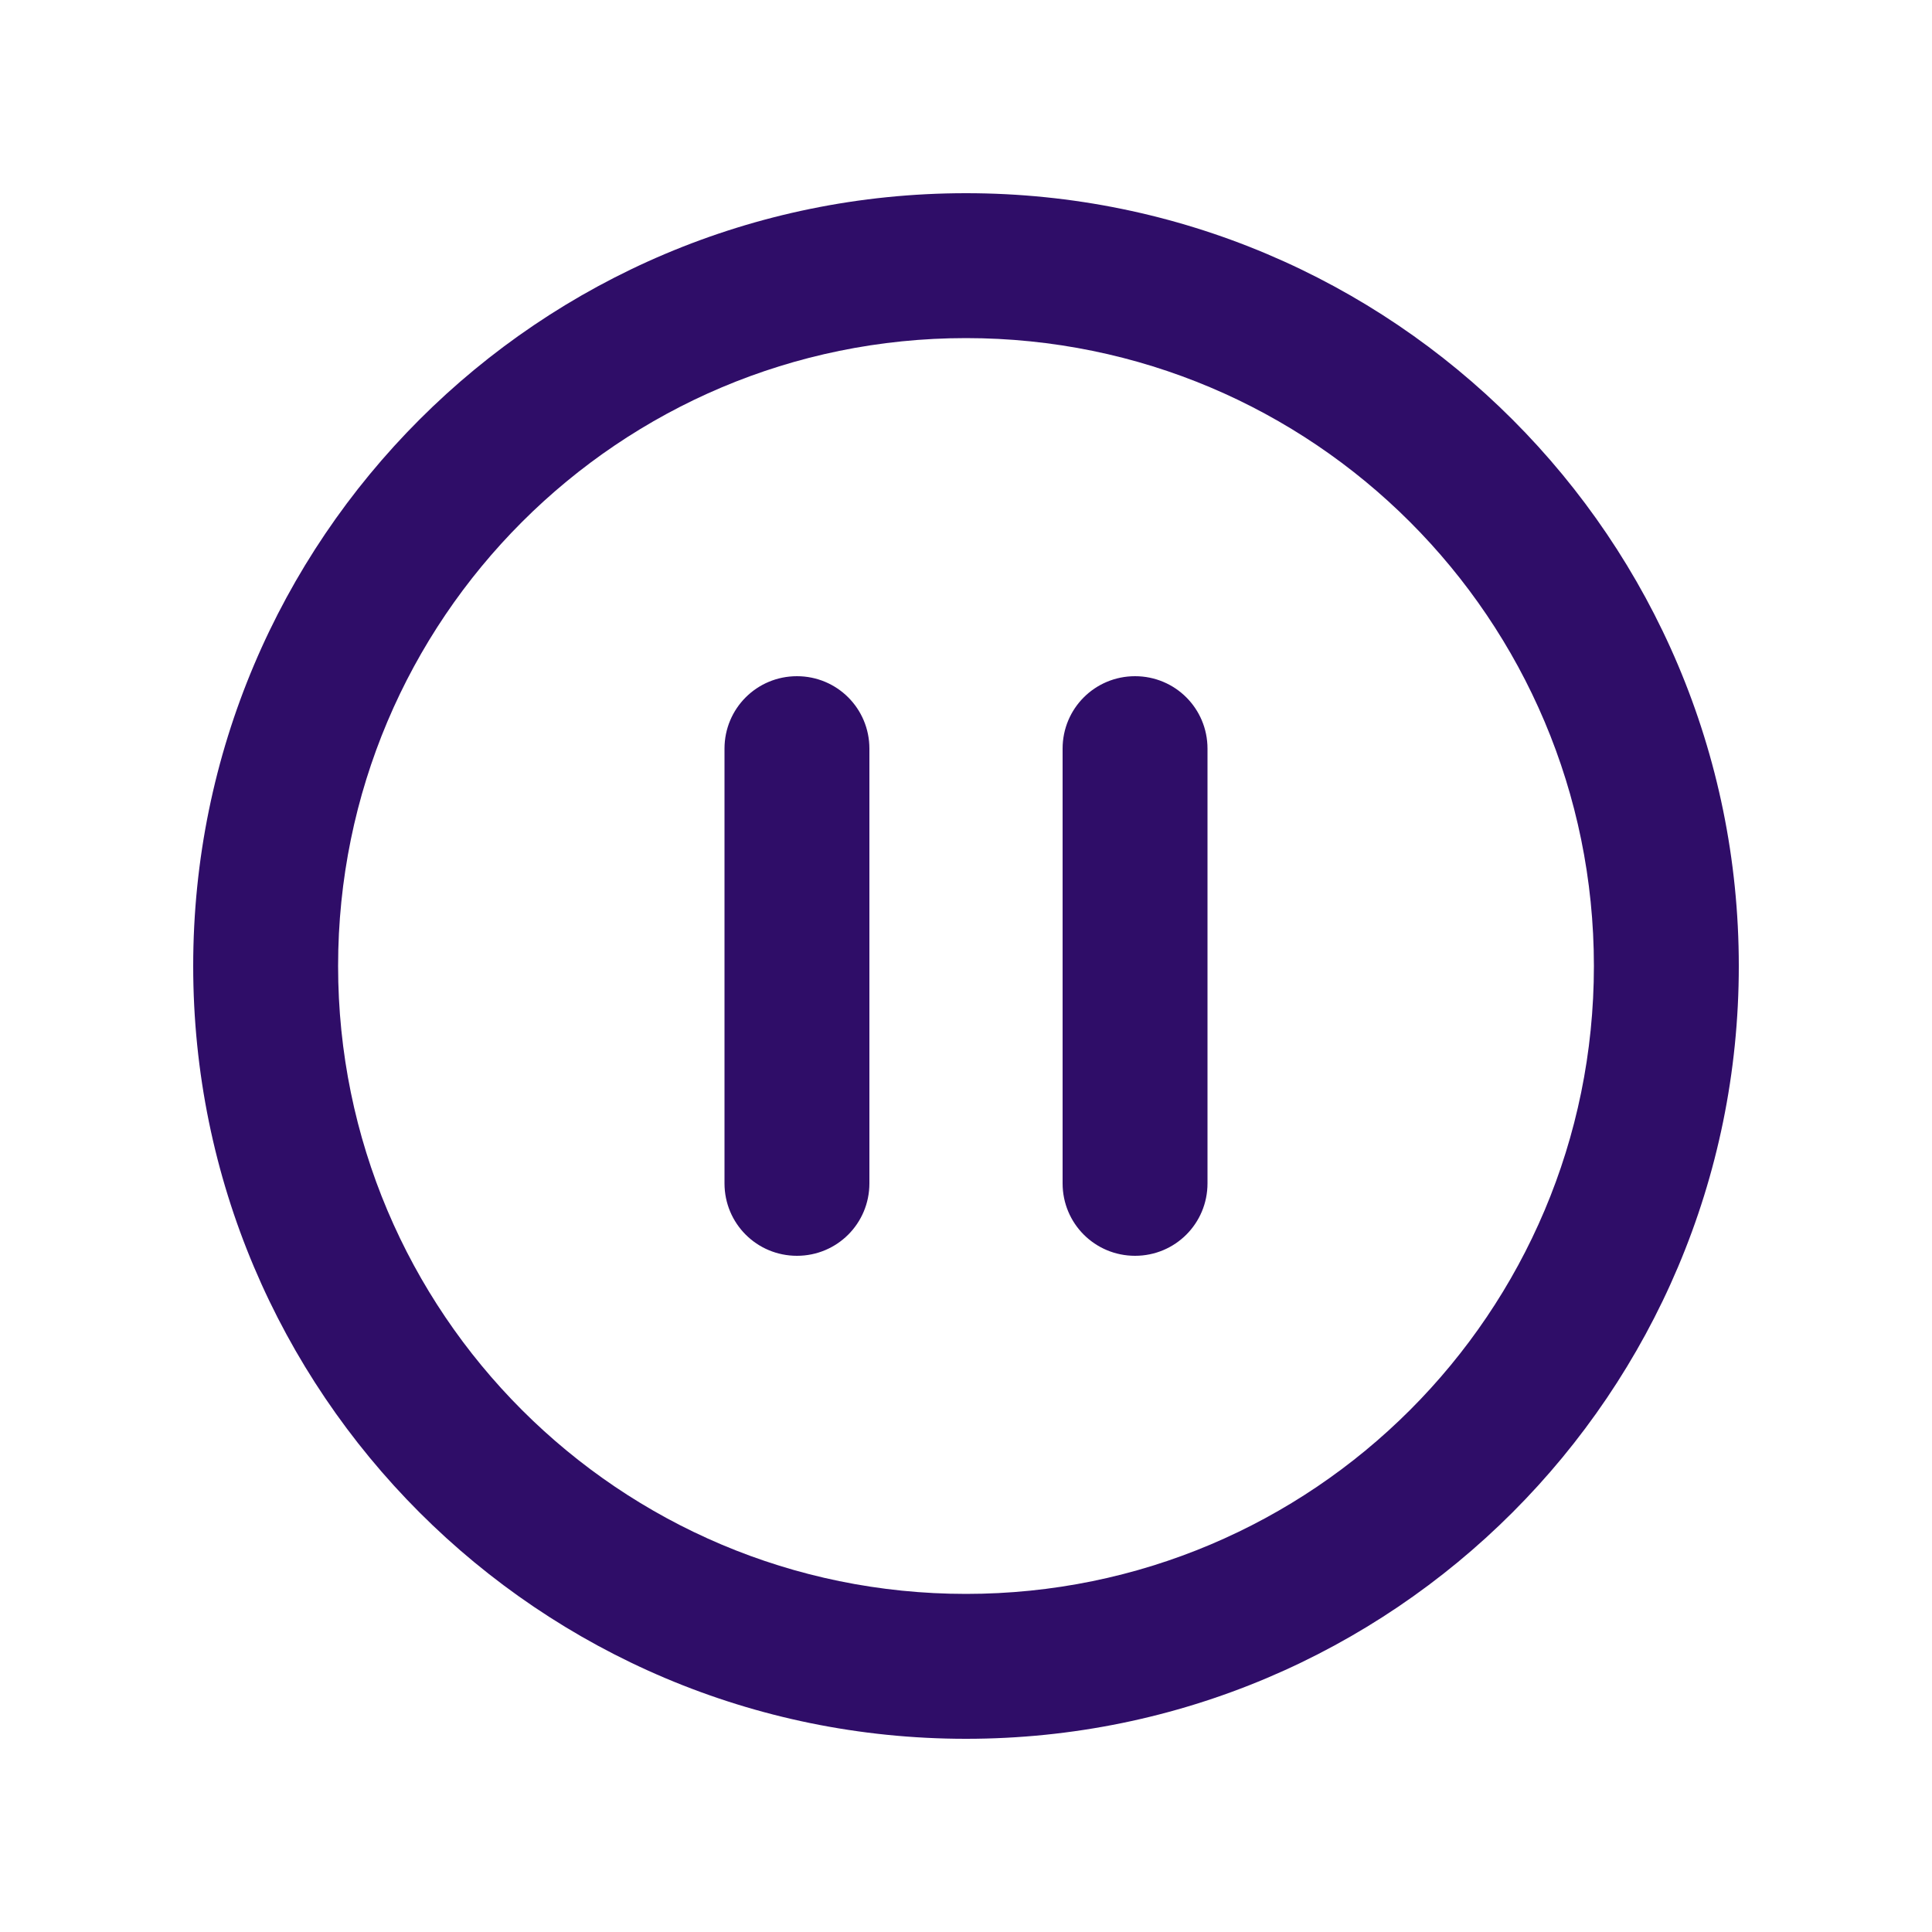 <svg xmlns="http://www.w3.org/2000/svg" viewBox="0 0 640 640"><!--!Font Awesome Free 7.0.0 by @fontawesome - https://fontawesome.com License - https://fontawesome.com/license/free Copyright 2025 Fonticons, Inc.--><path fill='#2F0D68' d="M320 112C434.9 112 528 205.1 528 320C528 434.9 434.9 528 320 528C205.1 528 112 434.9 112 320C112 205.1 205.1 112 320 112zM320 576C461.4 576 576 461.4 576 320C576 178.6 461.4 64 320 64C178.6 64 64 178.6 64 320C64 461.4 178.6 576 320 576zM288 248C288 234.7 277.3 224 264 224C250.7 224 240 234.7 240 248L240 392C240 405.3 250.7 416 264 416C277.3 416 288 405.3 288 392L288 248zM400 248C400 234.7 389.3 224 376 224C362.7 224 352 234.7 352 248L352 392C352 405.3 362.7 416 376 416C389.3 416 400 405.3 400 392L400 248z"/></svg>